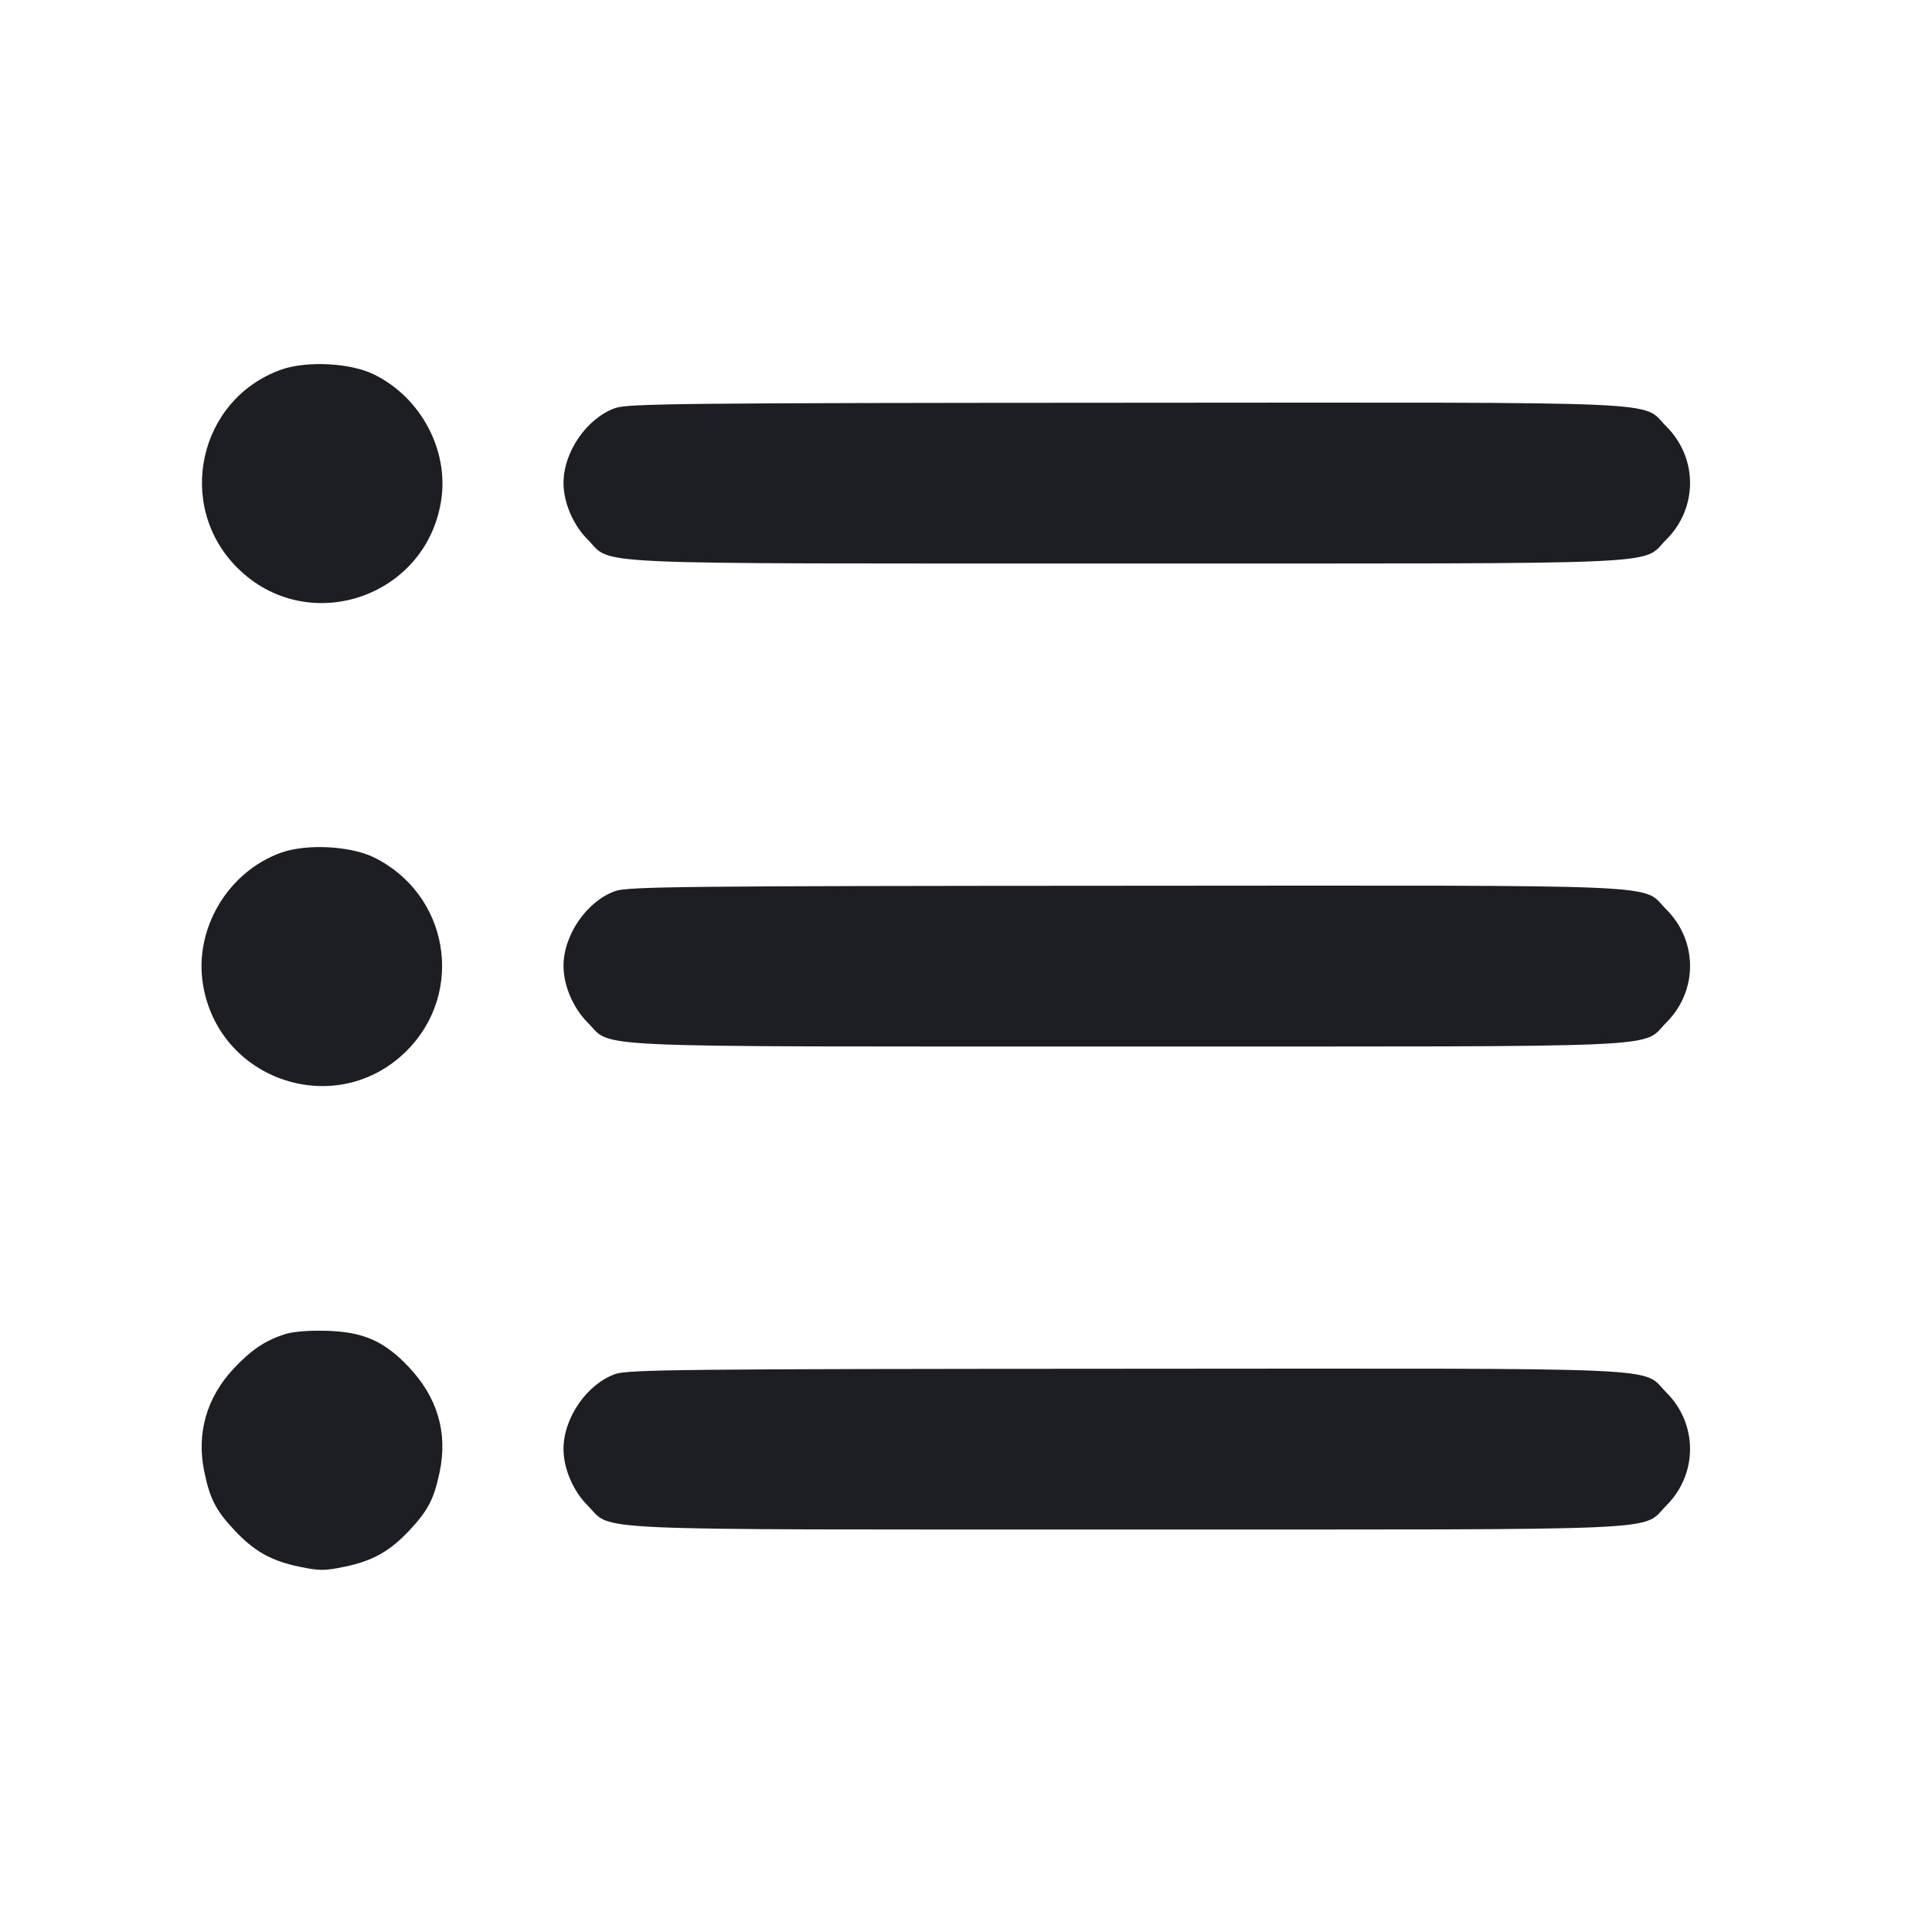 <svg viewBox="0 0 2400 2400" fill="none" xmlns="http://www.w3.org/2000/svg"><path d="M349.330 459.176 C 246.628 495.801,217.332 627.858,294.737 705.263 C 381.009 791.536,528.213 743.579,547.871 622.795 C 558.118 559.830,523.163 493.792,464.357 465.021 C 435.160 450.736,380.750 447.971,349.330 459.176 M764.342 506.868 C 729.056 519.332,700.000 561.388,700.000 600.000 C 700.000 624.160,711.933 652.144,729.895 670.105 C 762.127 702.338,709.722 700.000,1400.000 700.000 C 2090.278 700.000,2037.873 702.338,2070.105 670.105 C 2109.232 630.979,2109.232 569.021,2070.105 529.895 C 2037.850 497.639,2090.586 499.961,1398.287 500.316 C 850.824 500.596,780.028 501.328,764.342 506.868 M349.330 1059.176 C 283.122 1082.786,240.908 1153.847,252.129 1222.795 C 271.787 1343.579,418.991 1391.536,505.263 1305.263 C 578.189 1232.337,557.456 1110.570,464.357 1065.021 C 435.160 1050.736,380.750 1047.971,349.330 1059.176 M764.342 1106.868 C 729.056 1119.332,700.000 1161.388,700.000 1200.000 C 700.000 1224.160,711.933 1252.144,729.895 1270.105 C 762.127 1302.338,709.722 1300.000,1400.000 1300.000 C 2090.278 1300.000,2037.873 1302.338,2070.105 1270.105 C 2109.232 1230.979,2109.232 1169.021,2070.105 1129.895 C 2037.850 1097.639,2090.586 1099.961,1398.287 1100.316 C 850.824 1100.596,780.028 1101.328,764.342 1106.868 M353.297 1657.533 C 329.178 1665.400,311.716 1677.197,290.291 1700.103 C 256.490 1736.239,243.857 1780.640,253.803 1828.344 C 260.848 1862.131,268.092 1876.165,291.290 1900.966 C 315.564 1926.916,336.948 1938.960,371.563 1946.177 C 396.690 1951.416,403.310 1951.416,428.437 1946.177 C 463.052 1938.960,484.436 1926.916,508.710 1900.966 C 531.908 1876.165,539.152 1862.131,546.197 1828.344 C 556.361 1779.596,543.419 1735.824,507.662 1698.016 C 477.369 1665.987,451.557 1654.581,406.224 1653.193 C 383.551 1652.499,363.751 1654.123,353.297 1657.533 M764.342 1706.868 C 729.056 1719.332,700.000 1761.388,700.000 1800.000 C 700.000 1824.160,711.933 1852.144,729.895 1870.105 C 762.127 1902.338,709.722 1900.000,1400.000 1900.000 C 2090.278 1900.000,2037.873 1902.338,2070.105 1870.105 C 2109.232 1830.979,2109.232 1769.021,2070.105 1729.895 C 2037.850 1697.639,2090.586 1699.961,1398.287 1700.316 C 850.824 1700.596,780.028 1701.328,764.342 1706.868 " fill="#1D1E23" stroke="none" fill-rule="evenodd"/></svg>